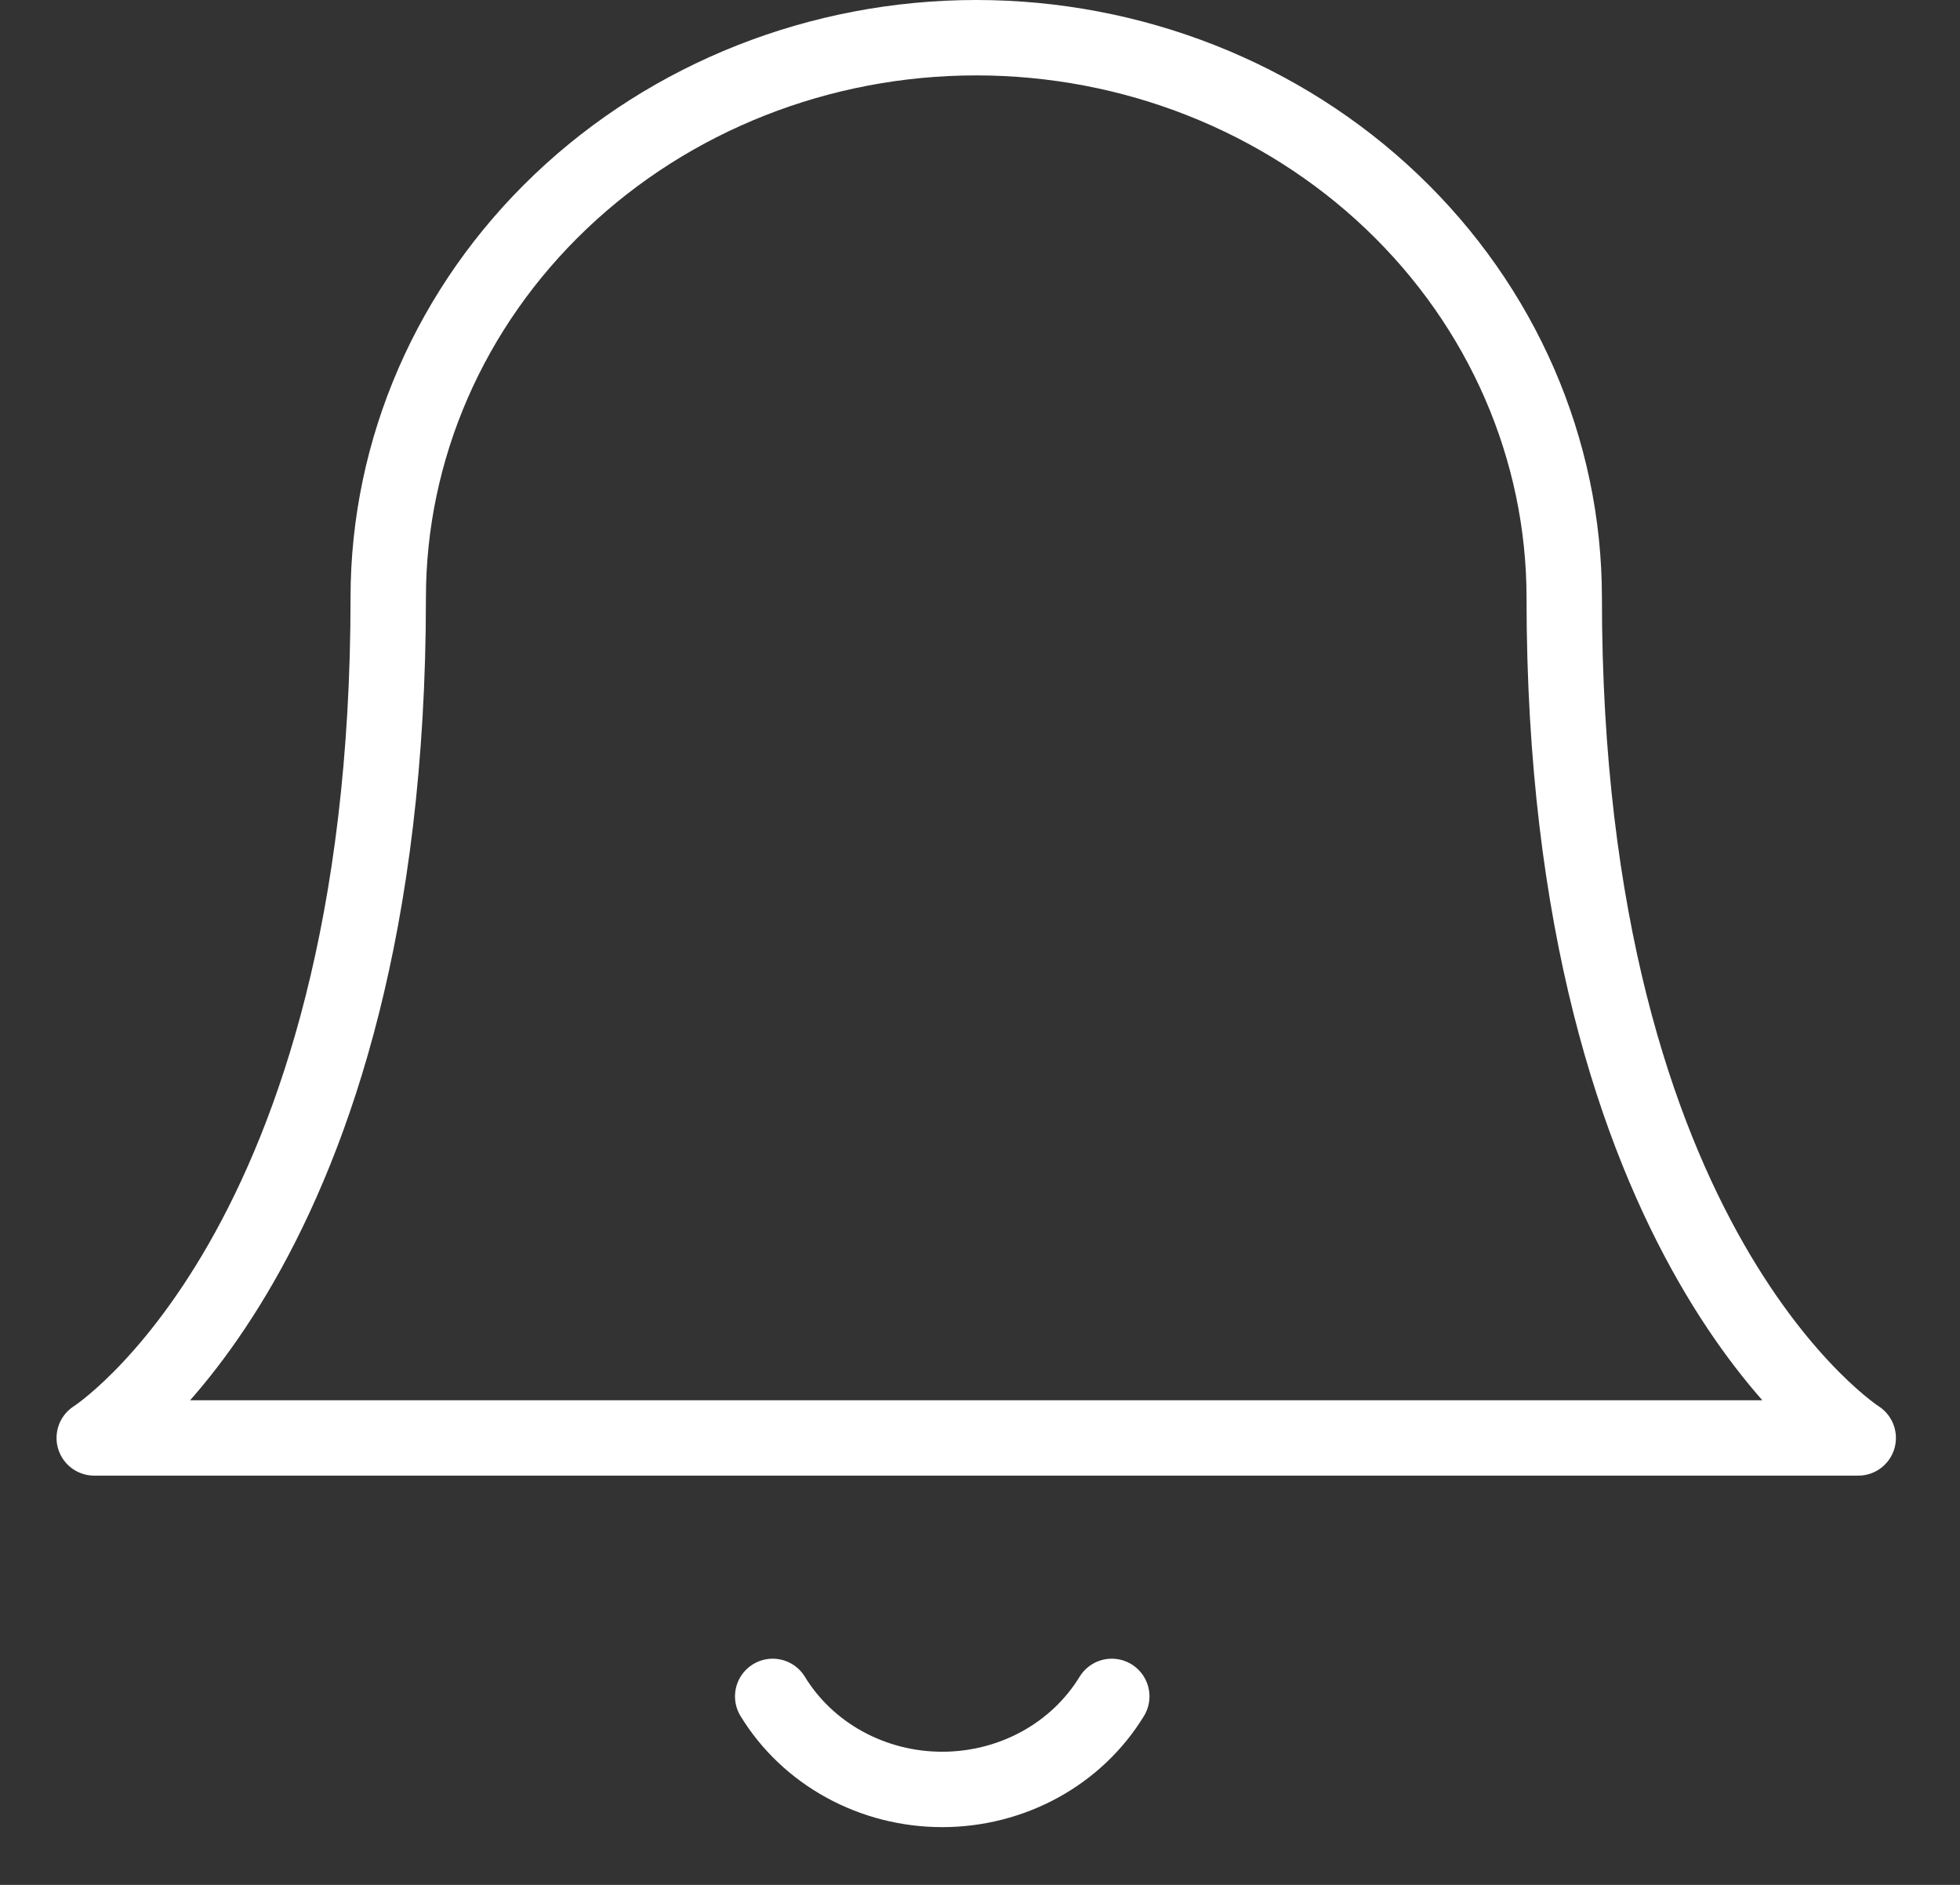 <svg width="26" height="25" viewBox="0 0 26 25" fill="none" xmlns="http://www.w3.org/2000/svg">
<rect x="0" y="0" width="26" height="25" fill="#333333" stroke="none"/>
<path d="M14.748 22.5C14.519 22.875 14.191 23.187 13.797 23.403C13.402 23.62 12.954 23.734 12.499 23.734C12.043 23.734 11.596 23.62 11.201 23.403C10.807 23.187 10.479 22.875 10.25 22.5" stroke="white" stroke-linecap="round" stroke-linejoin="round"/>
<path d="M20.75 7.929C20.75 5.958 19.928 4.069 18.465 2.676C17.003 1.283 15.019 0.5 12.95 0.5C10.881 0.5 8.897 1.283 7.435 2.676C5.972 4.069 5.15 5.958 5.15 7.929C5.15 16.595 1.25 19.072 1.25 19.072H24.65C24.65 19.072 20.75 16.595 20.75 7.929Z" stroke="white" stroke-linecap="round" stroke-linejoin="round"/>
</svg>
